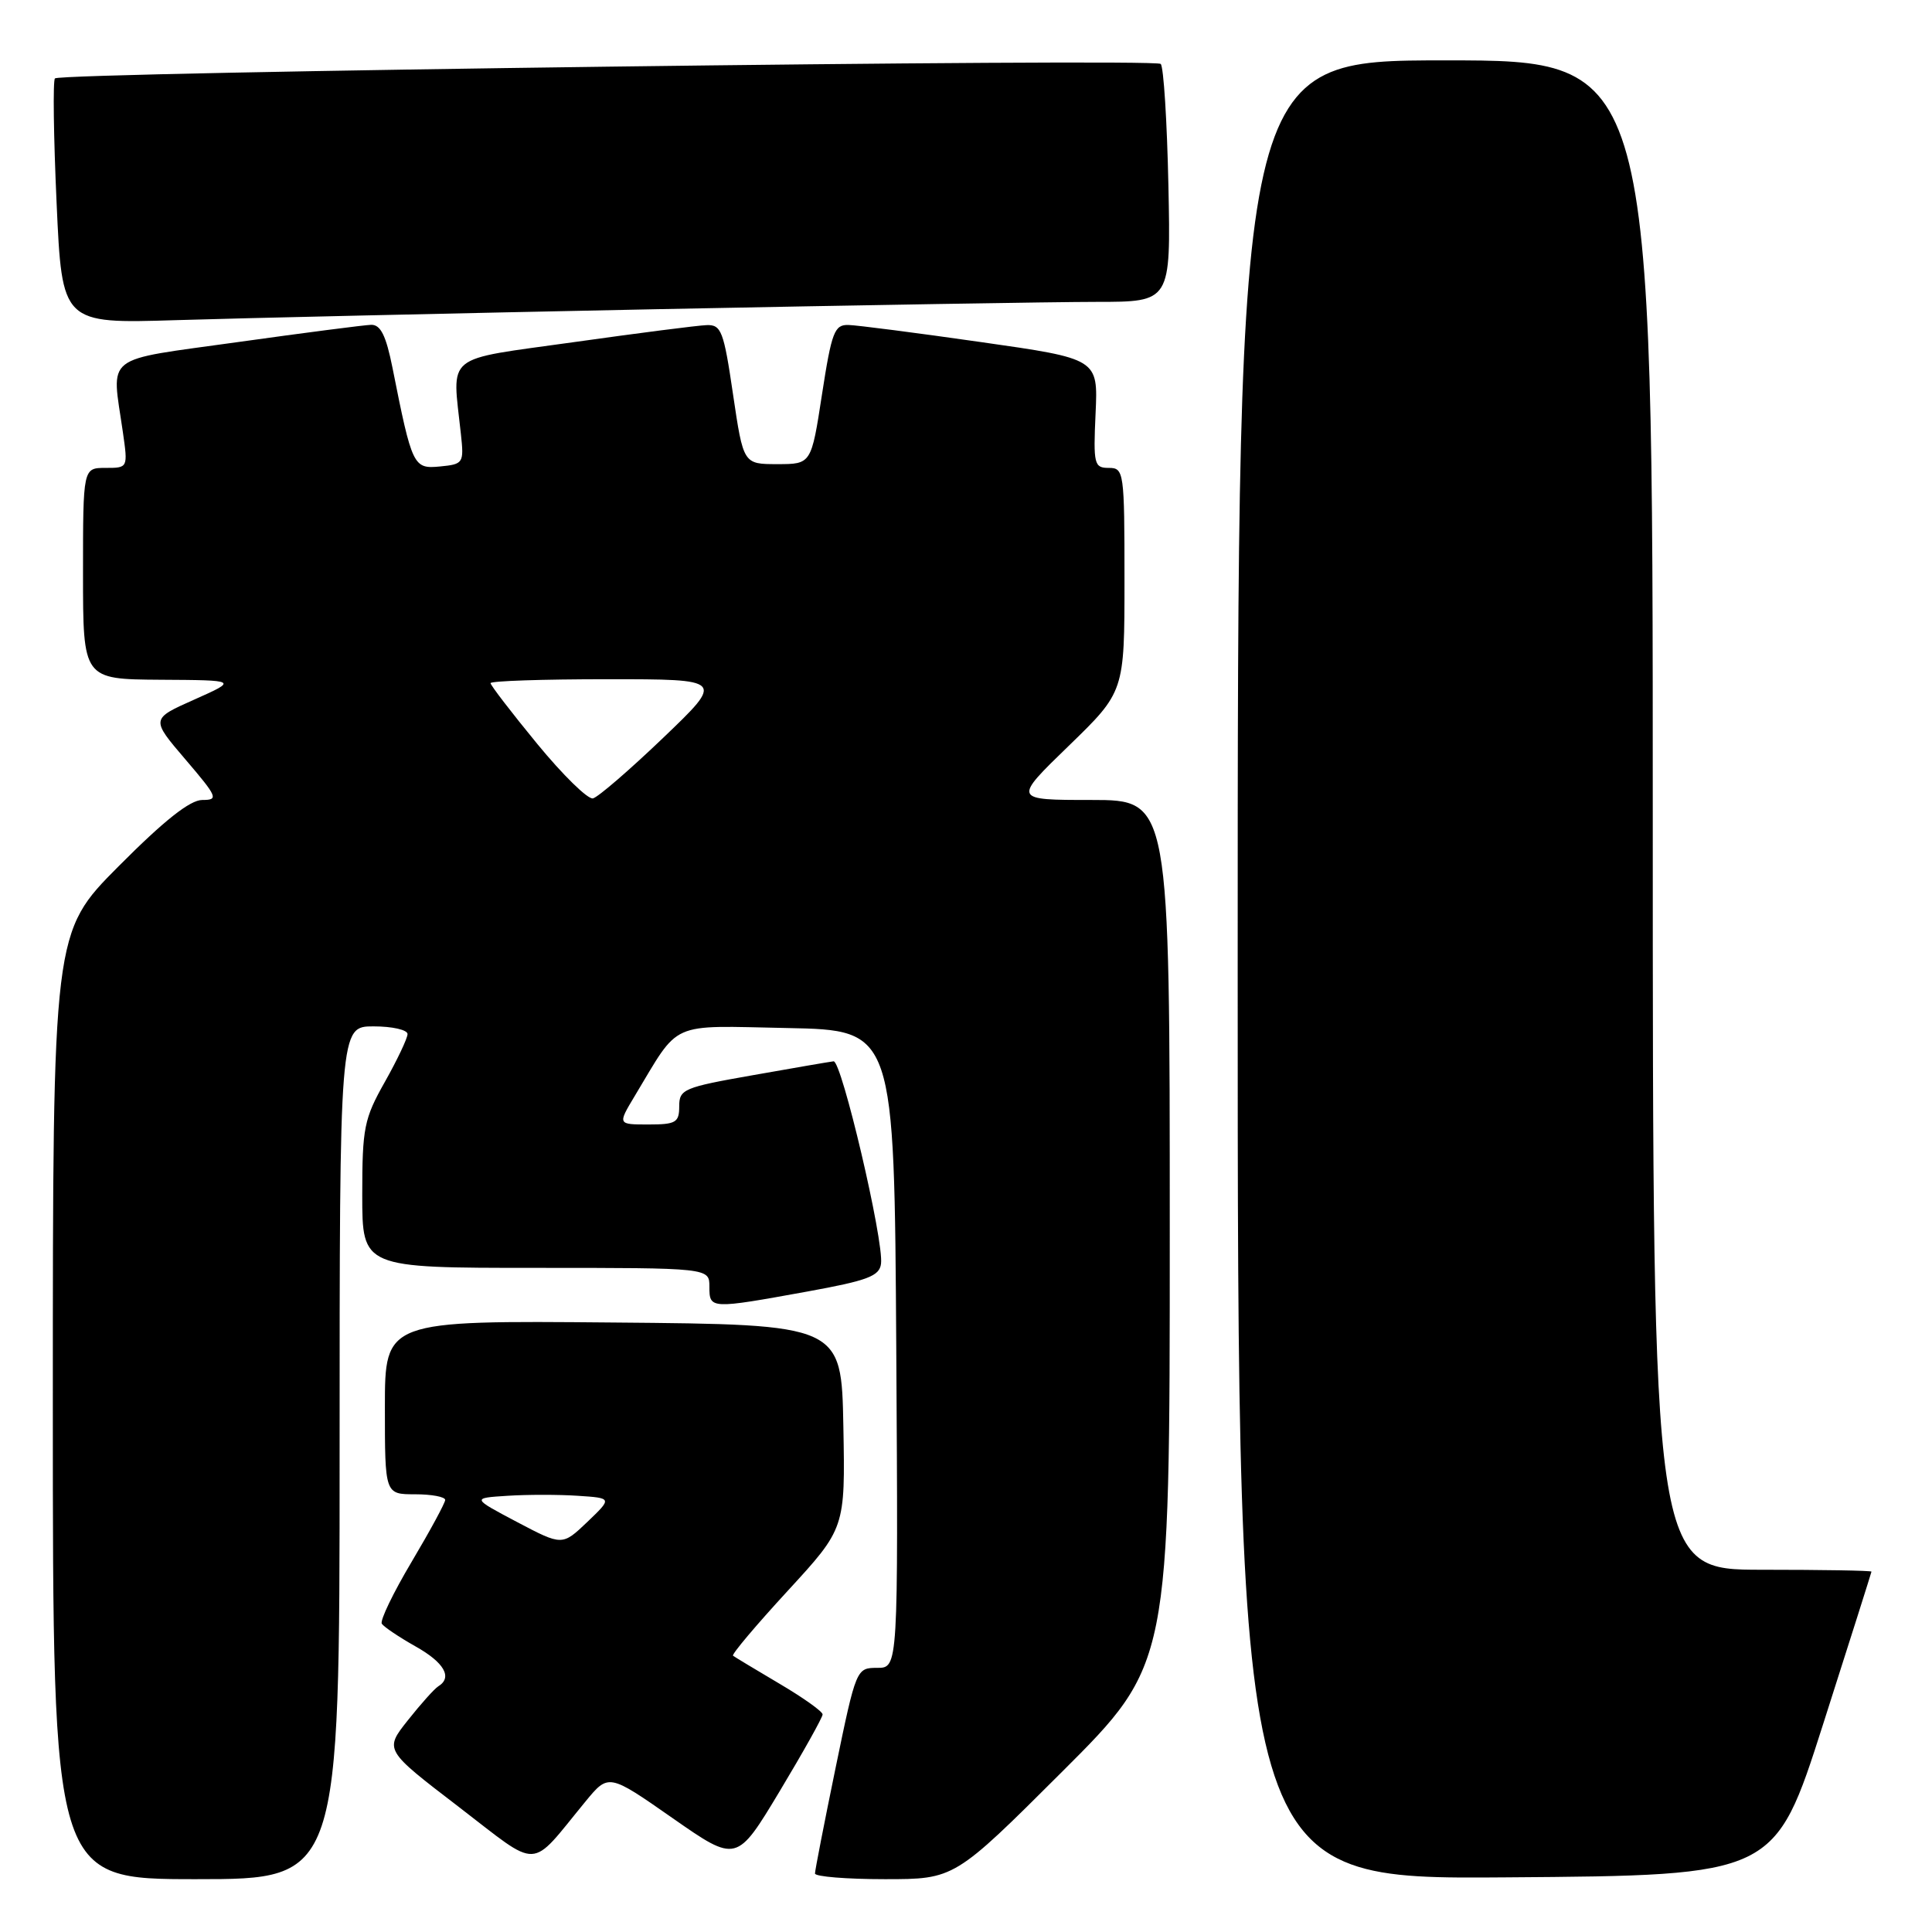 <?xml version="1.0" encoding="UTF-8" standalone="no"?>
<!DOCTYPE svg PUBLIC "-//W3C//DTD SVG 1.1//EN" "http://www.w3.org/Graphics/SVG/1.1/DTD/svg11.dtd" >
<svg xmlns="http://www.w3.org/2000/svg" xmlns:xlink="http://www.w3.org/1999/xlink" version="1.1" viewBox="0 0 256 256">
 <g >
 <path fill="currentColor"
d=" M 45.00 192.50 C 45.00 136.00 45.00 136.00 49.50 136.00 C 51.98 136.00 54.00 136.46 54.00 137.02 C 54.00 137.57 52.65 140.42 51.00 143.35 C 48.24 148.24 48.00 149.44 48.00 158.33 C 48.00 168.00 48.00 168.00 71.00 168.00 C 94.00 168.00 94.00 168.00 94.00 170.50 C 94.00 173.47 94.10 173.47 107.00 171.13 C 114.98 169.68 116.54 169.09 116.74 167.45 C 117.13 164.41 111.51 140.48 110.45 140.63 C 109.93 140.69 105.11 141.52 99.75 142.47 C 90.59 144.08 90.00 144.33 90.00 146.59 C 90.00 148.74 89.56 149.00 85.92 149.00 C 81.84 149.00 81.84 149.00 84.09 145.25 C 90.18 135.14 88.45 135.91 104.34 136.22 C 118.50 136.50 118.50 136.50 118.76 178.75 C 119.02 221.00 119.02 221.00 116.24 221.00 C 113.48 221.00 113.44 221.08 110.72 234.25 C 109.22 241.54 107.99 247.84 107.99 248.25 C 108.00 248.66 112.16 249.00 117.24 249.00 C 126.47 249.00 126.47 249.00 140.74 234.76 C 155.00 220.53 155.00 220.53 155.00 163.26 C 155.00 106.00 155.00 106.00 144.61 106.00 C 134.21 106.00 134.21 106.00 141.61 98.83 C 149.00 91.66 149.00 91.66 149.00 76.83 C 149.00 62.48 148.93 62.00 146.92 62.00 C 144.98 62.00 144.86 61.53 145.17 54.77 C 145.50 47.54 145.50 47.54 130.00 45.33 C 121.47 44.11 113.57 43.09 112.42 43.06 C 110.57 43.01 110.20 43.97 108.92 52.25 C 107.50 61.50 107.50 61.50 103.00 61.50 C 98.50 61.50 98.50 61.50 97.13 52.25 C 95.90 43.85 95.57 43.01 93.63 43.08 C 92.46 43.12 84.53 44.14 76.00 45.34 C 58.61 47.78 59.92 46.71 61.07 57.50 C 61.49 61.37 61.40 61.51 58.30 61.81 C 54.77 62.15 54.61 61.82 52.01 48.75 C 51.15 44.45 50.43 43.01 49.18 43.04 C 48.26 43.07 40.30 44.10 31.50 45.33 C 13.41 47.86 14.78 46.79 16.28 57.25 C 16.96 62.00 16.96 62.00 13.98 62.00 C 11.00 62.00 11.00 62.00 11.00 76.00 C 11.00 90.00 11.00 90.00 21.25 90.07 C 31.50 90.13 31.50 90.13 25.74 92.70 C 19.98 95.26 19.98 95.26 24.57 100.63 C 28.84 105.63 28.99 106.00 26.81 106.00 C 25.18 106.00 21.76 108.71 15.73 114.77 C 7.00 123.54 7.00 123.54 7.00 186.27 C 7.00 249.00 7.00 249.00 26.00 249.00 C 45.00 249.00 45.00 249.00 45.00 192.50 Z  M 241.56 228.50 C 245.08 217.50 247.96 208.39 247.98 208.25 C 247.99 208.11 241.47 208.00 233.50 208.00 C 219.00 208.00 219.00 208.00 219.00 108.00 C 219.00 8.00 219.00 8.00 191.50 8.00 C 164.00 8.00 164.00 8.00 164.00 128.51 C 164.00 249.03 164.00 249.03 199.59 248.76 C 235.17 248.50 235.17 248.50 241.56 228.50 Z  M 77.57 238.72 C 80.64 234.99 80.64 234.99 89.12 240.91 C 97.61 246.83 97.61 246.83 103.31 237.35 C 106.44 232.14 109.00 227.56 109.00 227.17 C 109.00 226.78 106.41 224.94 103.25 223.08 C 100.09 221.21 97.33 219.55 97.13 219.39 C 96.92 219.22 100.18 215.35 104.38 210.79 C 112.00 202.50 112.00 202.50 111.75 189.00 C 111.50 175.50 111.50 175.50 81.25 175.24 C 51.00 174.97 51.00 174.97 51.00 186.49 C 51.00 198.00 51.00 198.00 55.00 198.00 C 57.20 198.00 58.99 198.34 58.99 198.75 C 58.98 199.16 56.98 202.85 54.55 206.94 C 52.11 211.04 50.33 214.73 50.59 215.15 C 50.85 215.56 52.85 216.91 55.03 218.14 C 58.87 220.29 60.00 222.27 58.07 223.45 C 57.56 223.77 55.75 225.79 54.04 227.95 C 50.93 231.87 50.93 231.87 60.72 239.37 C 71.75 247.83 70.02 247.90 77.57 238.72 Z  M 87.00 40.97 C 113.67 40.44 139.92 40.00 145.32 40.00 C 155.14 40.00 155.14 40.00 154.82 24.58 C 154.64 16.10 154.19 8.85 153.80 8.47 C 153.02 7.69 8.08 9.58 7.28 10.39 C 7.00 10.67 7.10 18.10 7.50 26.90 C 8.22 42.89 8.22 42.89 23.36 42.42 C 31.69 42.16 60.33 41.51 87.00 40.97 Z  M 71.18 98.56 C 67.78 94.42 65.00 90.80 65.00 90.52 C 65.00 90.23 71.97 90.00 80.49 90.00 C 95.98 90.00 95.98 90.00 87.89 97.75 C 83.44 102.01 79.25 105.63 78.57 105.79 C 77.90 105.95 74.57 102.69 71.18 98.56 Z  M 68.50 201.67 C 62.50 198.50 62.50 198.50 67.25 198.20 C 69.86 198.03 74.05 198.03 76.57 198.20 C 81.13 198.50 81.13 198.50 77.82 201.67 C 74.50 204.83 74.50 204.83 68.50 201.67 Z "/>
</g>
</svg>